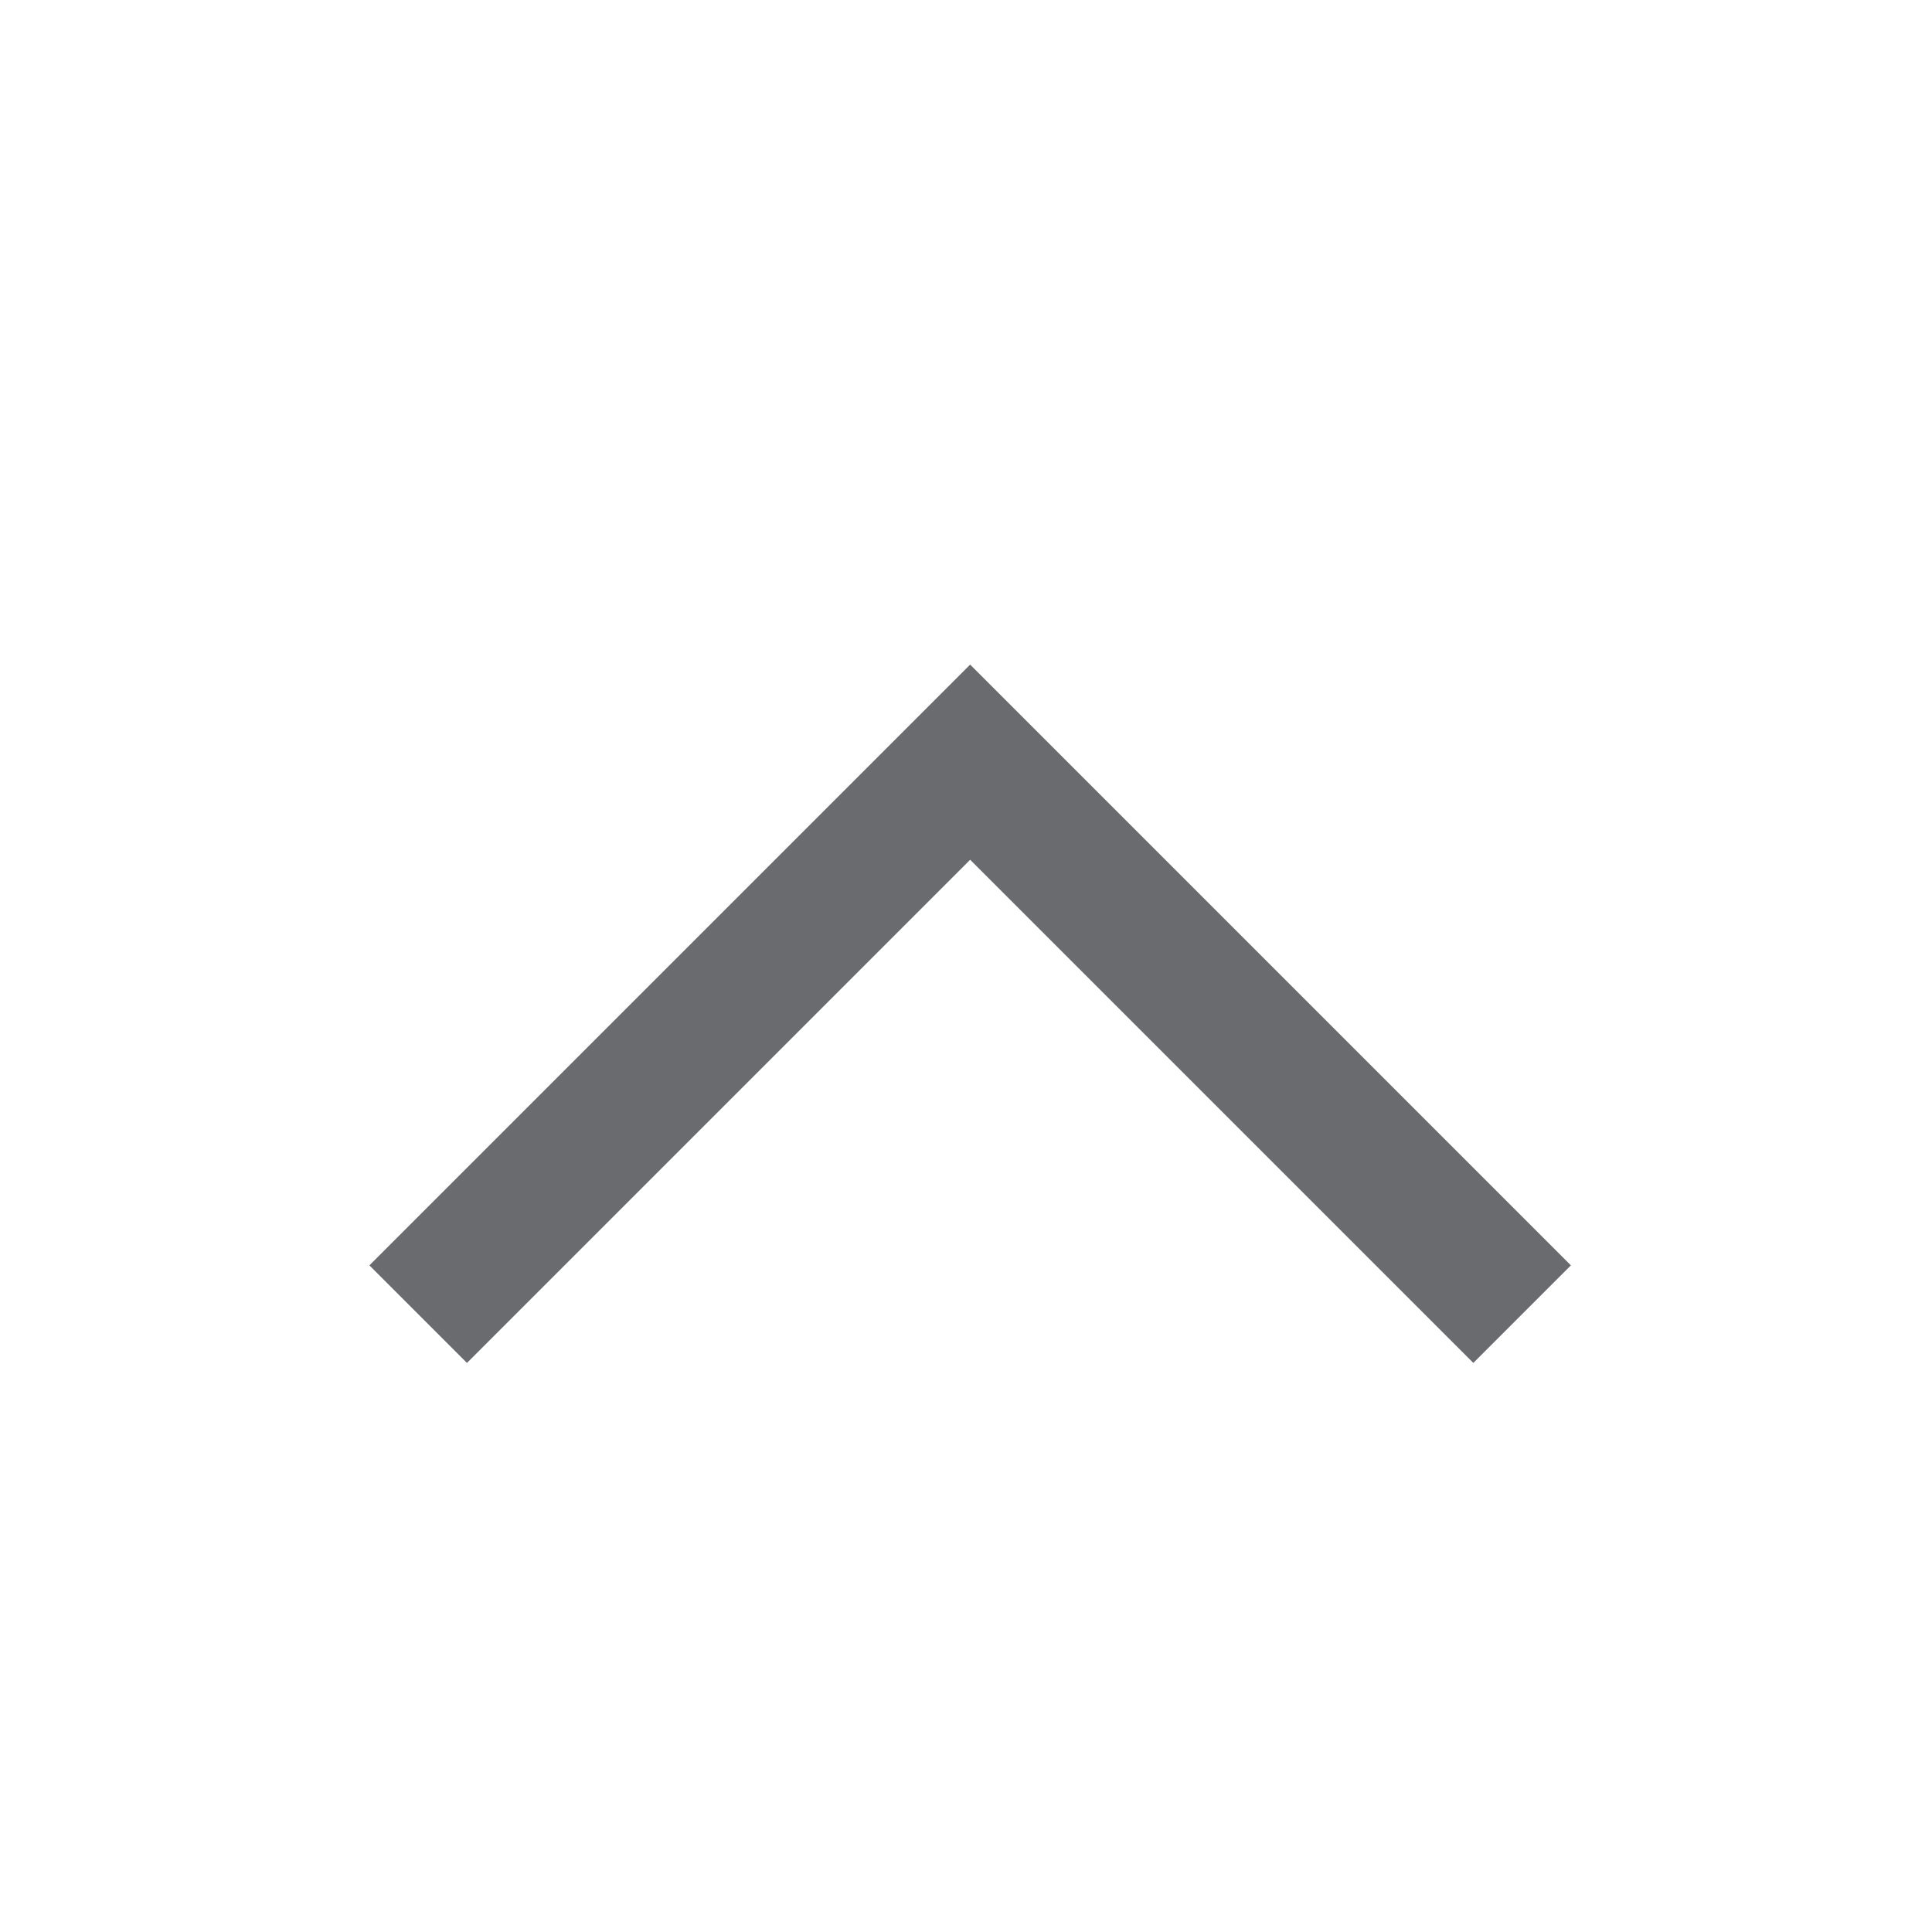 <svg xmlns="http://www.w3.org/2000/svg" width="20" height="20" viewBox="0 0 20 20">
    <path fill="#6a6b6e" fill-rule="evenodd" d="M7.439 15.724L6.429 14.714 11.638 9.505 6.429 4.296 7.439 3.286 13.658 9.505z" transform="matrix(0 -1 -1 0 19.548 20.538)"/>
</svg>

